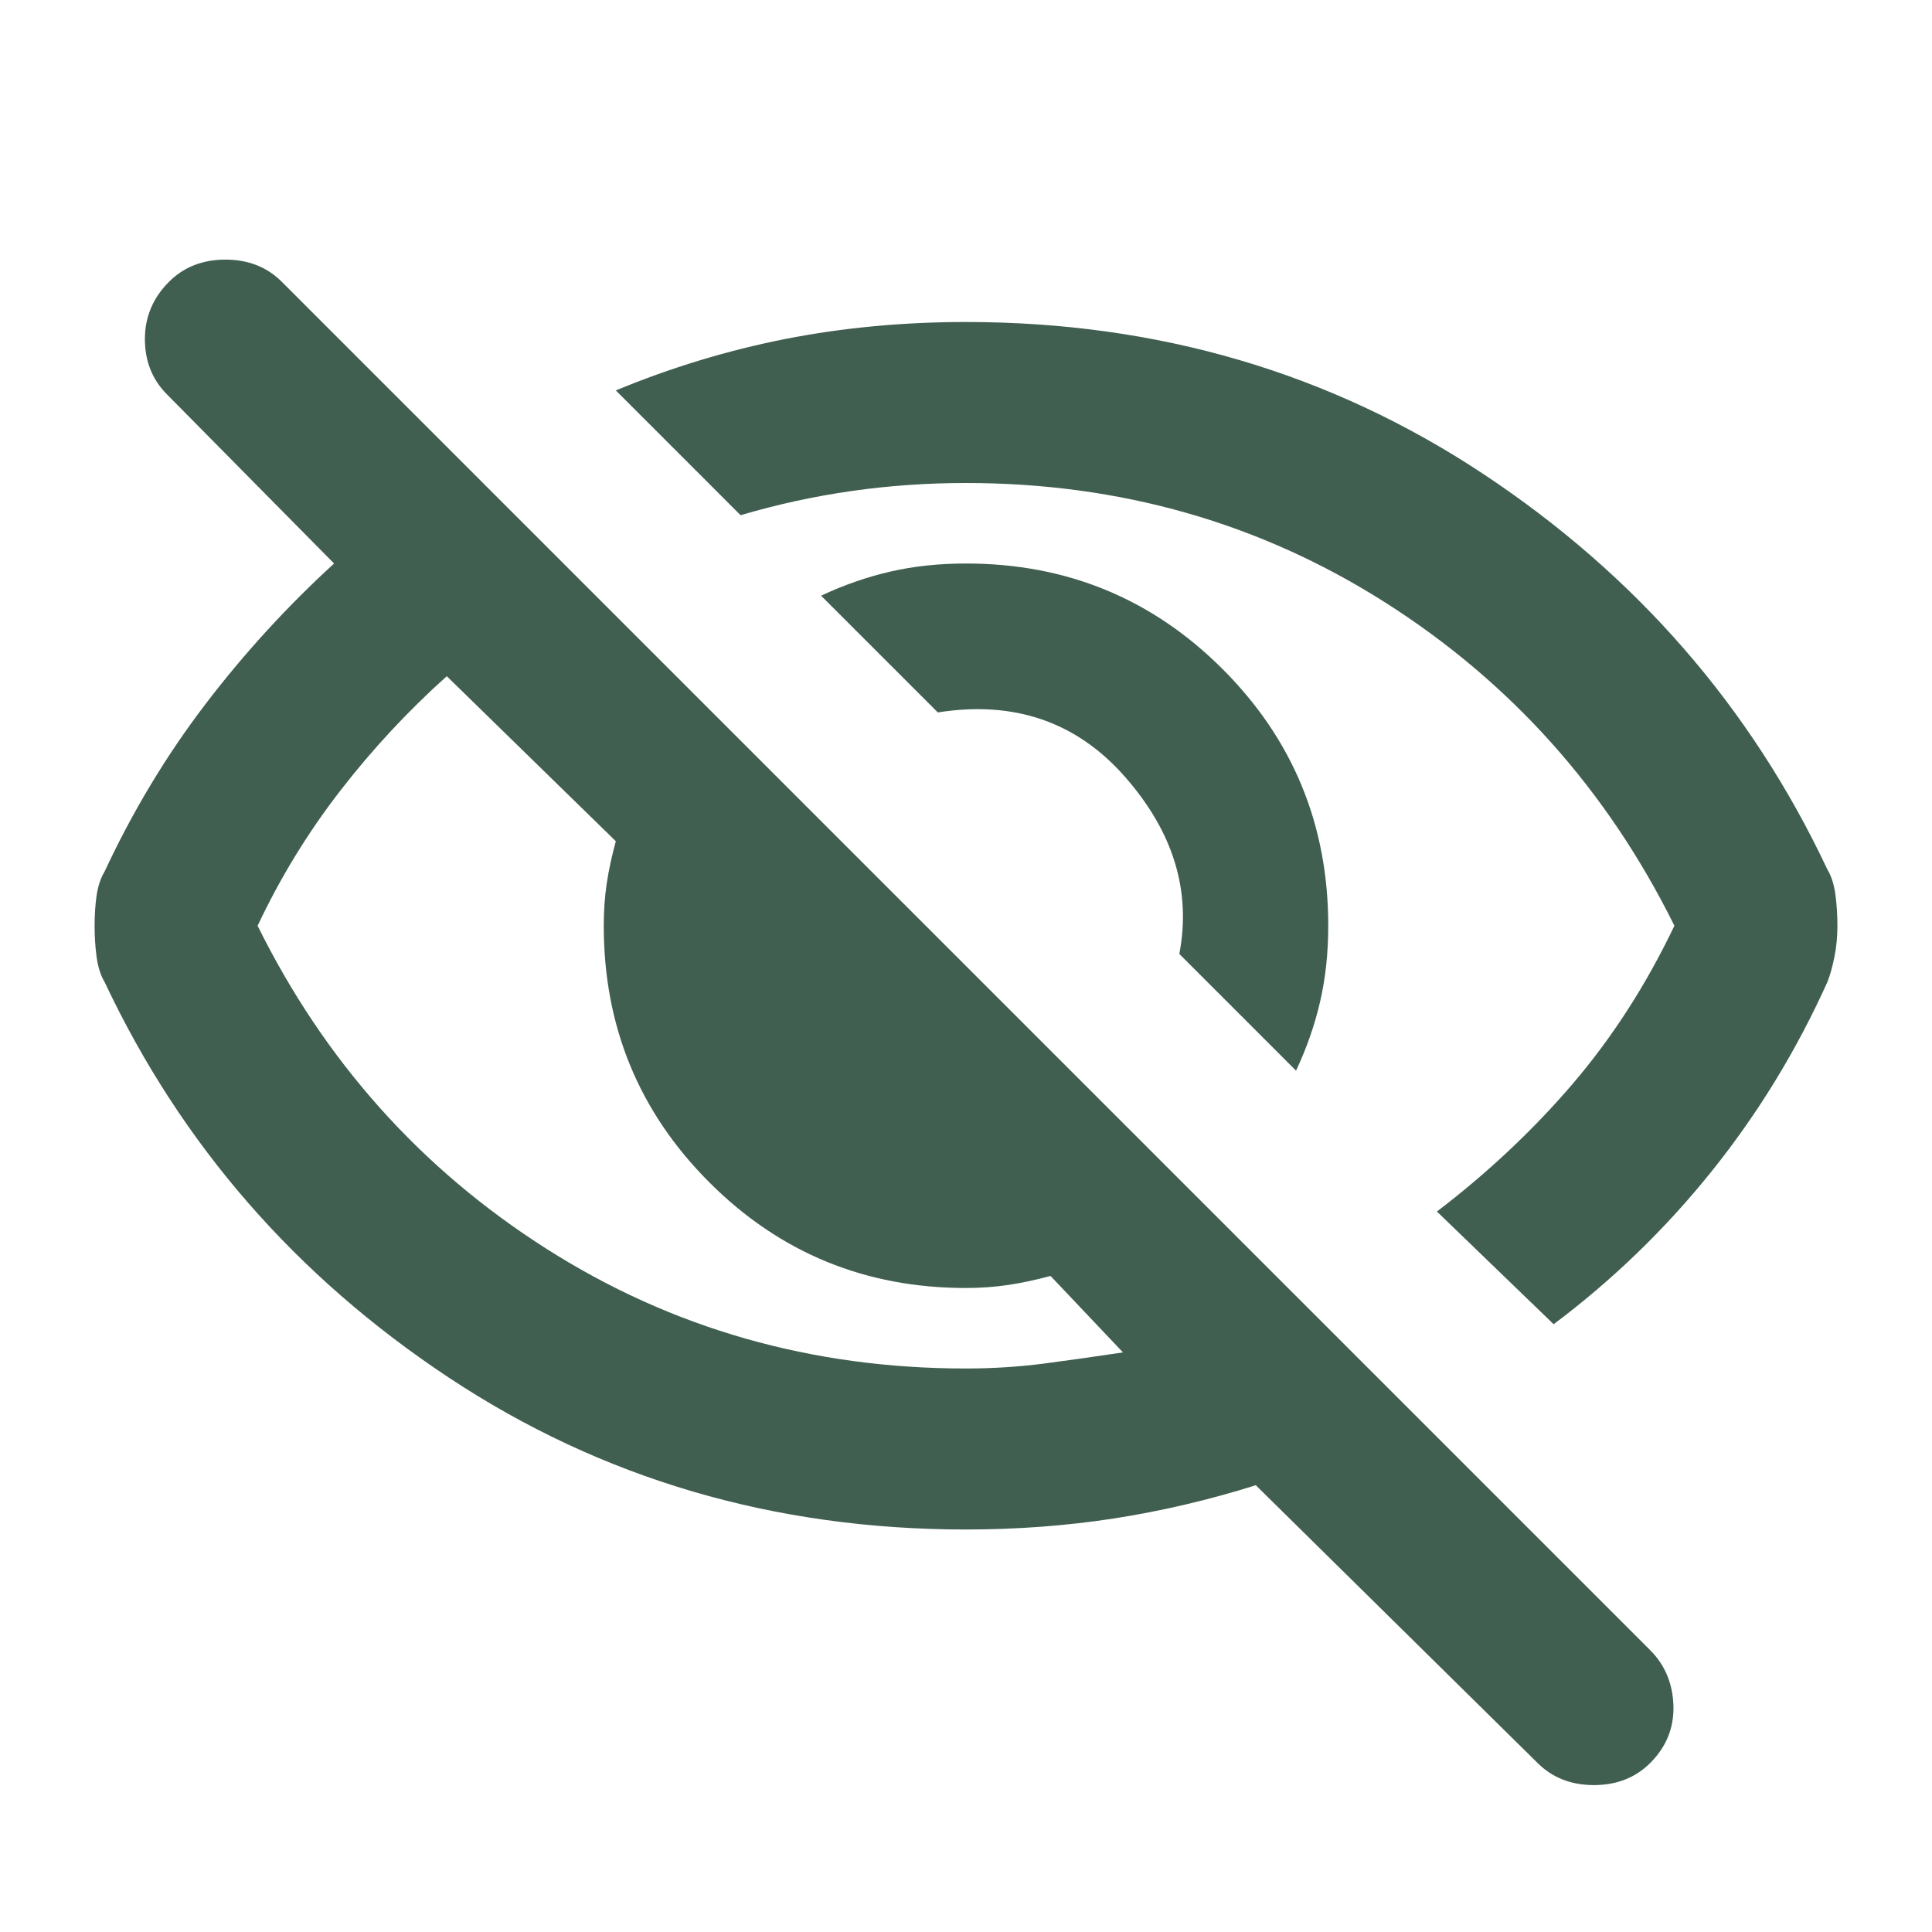 <svg width="24" height="24" viewBox="0 0 24 24" fill="none" xmlns="http://www.w3.org/2000/svg">
<mask id="mask0_327_65" style="mask-type:alpha" maskUnits="userSpaceOnUse" x="0" y="0" width="24" height="24">
<rect width="24" height="24" fill="#D9D9D9"/>
</mask>
<g mask="url(#mask0_327_65)">
<path d="M16.1 13.3L14.65 11.85C14.8 11.067 14.575 10.333 13.975 9.65C13.375 8.967 12.6 8.7 11.65 8.85L10.2 7.4C10.483 7.267 10.771 7.167 11.062 7.1C11.354 7.033 11.667 7 12 7C13.25 7 14.313 7.437 15.188 8.312C16.063 9.187 16.5 10.25 16.5 11.5C16.5 11.833 16.467 12.146 16.4 12.438C16.333 12.729 16.233 13.017 16.1 13.3ZM19.3 16.45L17.85 15.05C18.483 14.567 19.046 14.037 19.538 13.462C20.029 12.887 20.45 12.233 20.8 11.5C19.967 9.817 18.771 8.479 17.212 7.487C15.654 6.496 13.917 6 12 6C11.517 6 11.042 6.033 10.575 6.1C10.108 6.167 9.65 6.267 9.2 6.4L7.65 4.85C8.333 4.567 9.033 4.354 9.75 4.212C10.467 4.071 11.217 4 12 4C14.383 4 16.525 4.629 18.425 5.887C20.325 7.146 21.75 8.783 22.7 10.8C22.75 10.883 22.783 10.987 22.8 11.112C22.817 11.237 22.825 11.367 22.825 11.5C22.825 11.633 22.813 11.762 22.788 11.887C22.763 12.012 22.733 12.117 22.7 12.2C22.317 13.05 21.838 13.833 21.263 14.55C20.688 15.267 20.033 15.9 19.3 16.45ZM19.1 21.9L15.6 18.45C15.017 18.633 14.429 18.771 13.838 18.863C13.246 18.954 12.633 19 12 19C9.617 19 7.475 18.371 5.575 17.113C3.675 15.854 2.25 14.217 1.3 12.2C1.25 12.117 1.217 12.012 1.2 11.887C1.183 11.762 1.175 11.633 1.175 11.5C1.175 11.367 1.183 11.242 1.2 11.125C1.217 11.008 1.25 10.908 1.3 10.825C1.65 10.075 2.067 9.383 2.55 8.75C3.033 8.117 3.567 7.533 4.15 7L2.075 4.9C1.892 4.717 1.8 4.487 1.8 4.212C1.8 3.937 1.9 3.7 2.1 3.5C2.283 3.317 2.517 3.225 2.8 3.225C3.083 3.225 3.317 3.317 3.5 3.5L20.5 20.5C20.683 20.683 20.779 20.913 20.788 21.188C20.796 21.463 20.7 21.7 20.5 21.9C20.317 22.083 20.083 22.175 19.8 22.175C19.517 22.175 19.283 22.083 19.1 21.9ZM5.55 8.4C5.067 8.833 4.625 9.308 4.225 9.825C3.825 10.342 3.483 10.9 3.2 11.5C4.033 13.183 5.229 14.521 6.787 15.512C8.346 16.504 10.083 17 12 17C12.333 17 12.658 16.979 12.975 16.938C13.292 16.896 13.617 16.85 13.95 16.8L13.05 15.85C12.867 15.9 12.692 15.937 12.525 15.962C12.358 15.987 12.183 16 12 16C10.75 16 9.687 15.563 8.812 14.688C7.937 13.813 7.5 12.75 7.5 11.5C7.5 11.317 7.512 11.142 7.537 10.975C7.562 10.808 7.6 10.633 7.65 10.45L5.55 8.4Z" fill="#405F50"/>
</g>
</svg>
